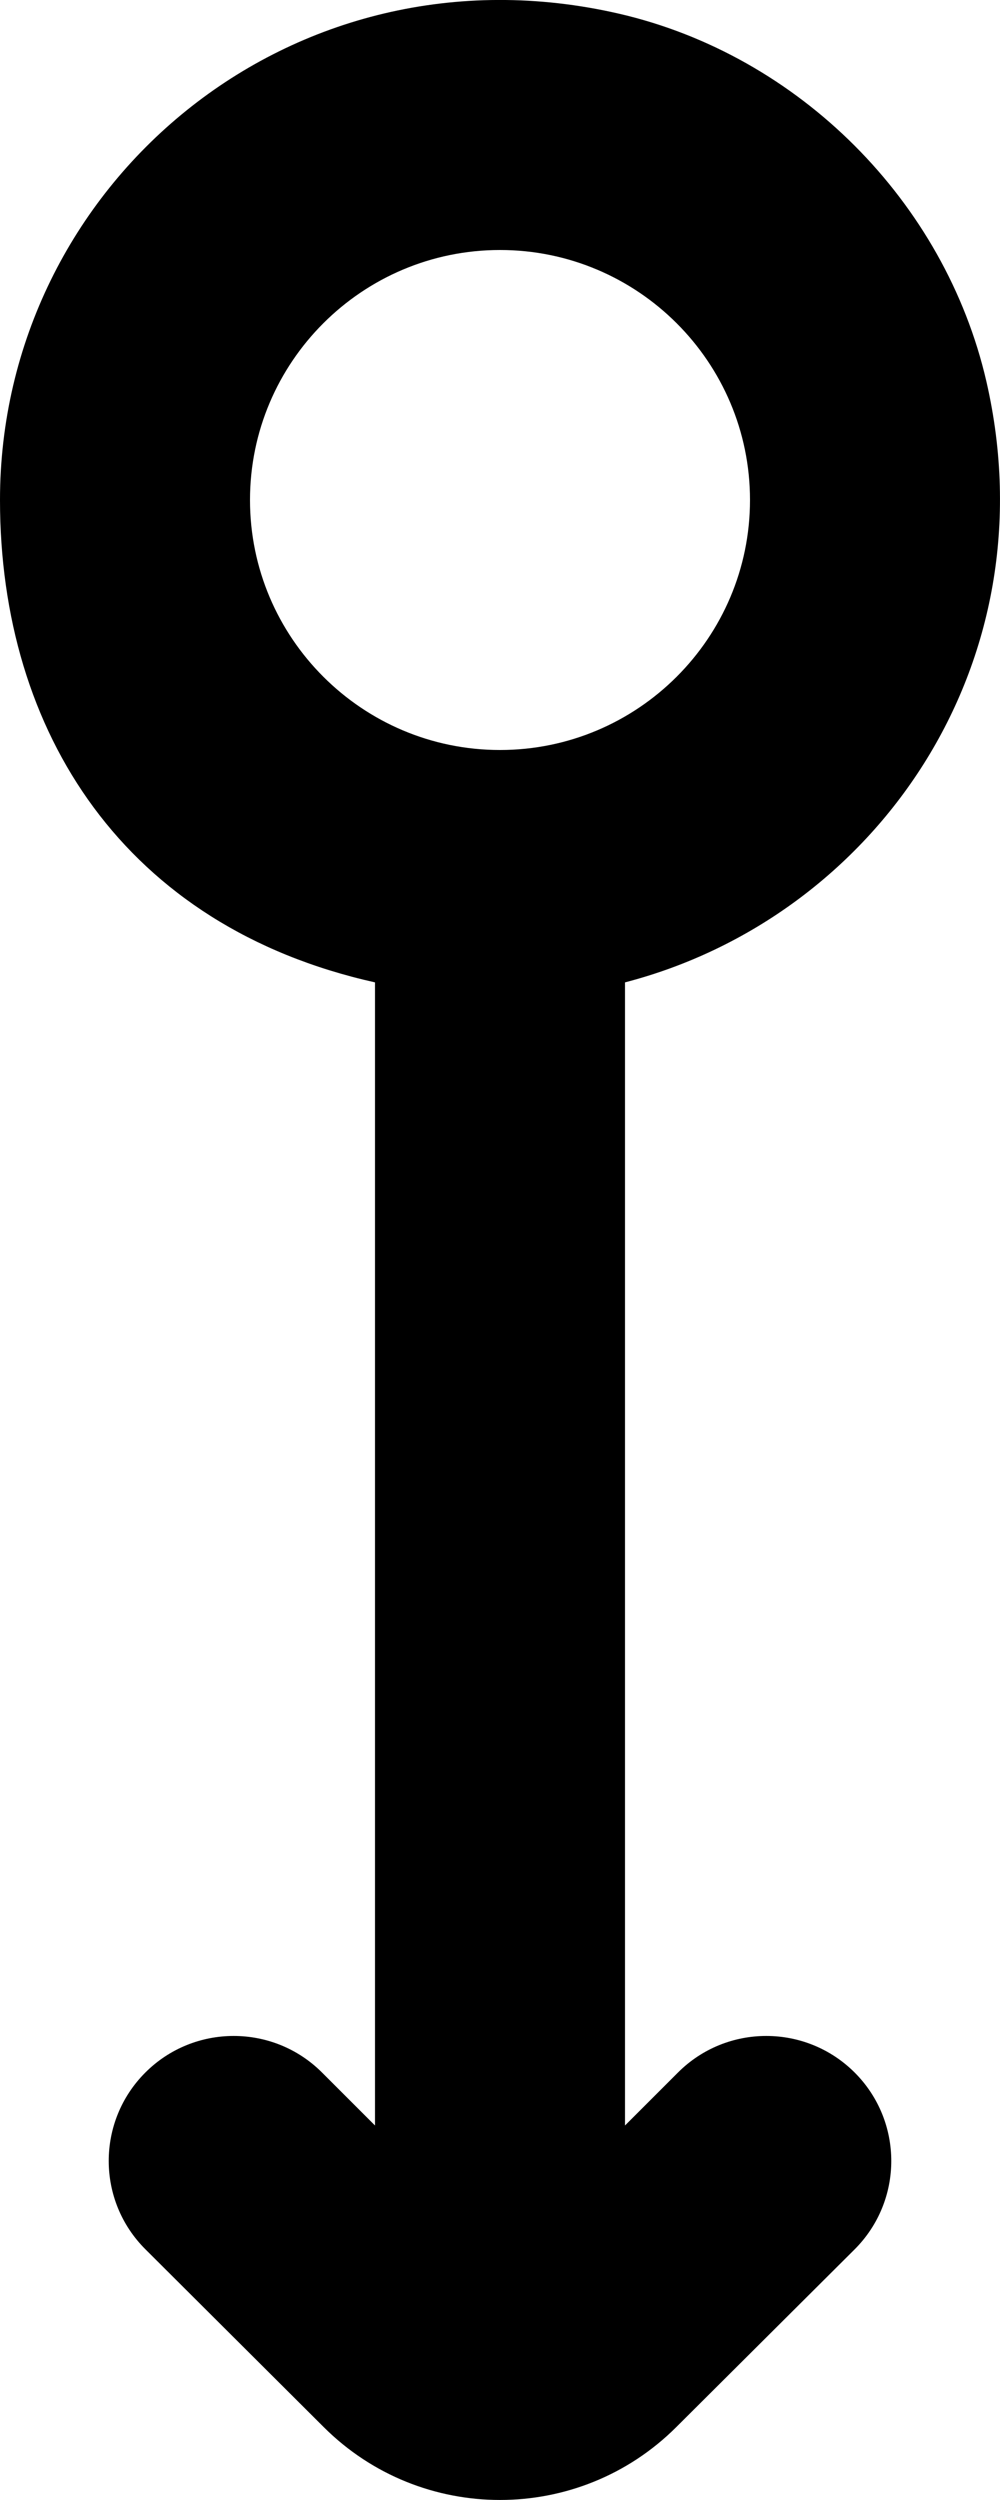 <?xml version="1.0" encoding="UTF-8" standalone="no"?>
<svg width="8px" height="20px" viewBox="0 0 8 20" version="1.1" xmlns="http://www.w3.org/2000/svg" xmlns:xlink="http://www.w3.org/1999/xlink">
    <!-- Generator: Sketch 3.8.1 (29687) - http://www.bohemiancoding.com/sketch -->
    <title>arrow_double_circle [#326]</title>
    <desc>Created with Sketch.</desc>
    <defs></defs>
    <g id="Page-1" stroke="none" stroke-width="1" fill="none" fill-rule="evenodd">
        <g id="Dribbble-Light-Preview" transform="translate(-306, -6719)" fill="#000000">
            <g id="icons" transform="translate(56, 160)">
                <path d="M254,6561 C255.103,6561 256,6561.897 256,6563 C256,6564.103 255.103,6565 254,6565 C252.897,6565 252,6564.103 252,6563 C252,6561.897 252.897,6561 254,6561 M253,6566.859 L253,6576.004 L252.576,6575.58 C252.186,6575.19 251.552,6575.19 251.162,6575.581 L251.162,6575.581 C250.772,6575.972 250.772,6576.605 251.164,6576.995 L252.59,6578.417 C253.369,6579.194 254.631,6579.194 255.41,6578.417 L256.836,6576.996 C257.228,6576.605 257.228,6575.972 256.838,6575.581 C256.447,6575.19 255.814,6575.19 255.424,6575.58 L255,6576.004 L255,6566.859 C257,6566.339 258.412,6564.316 257.891,6562.051 C257.559,6560.612 256.392,6559.443 254.954,6559.11 C252.33,6558.504 250,6560.48 250,6563 C250,6564.862 251,6566.413 253,6566.859" id="arrow_double_circle-[#326]"></path>
            </g>
        </g>
    </g>
</svg>